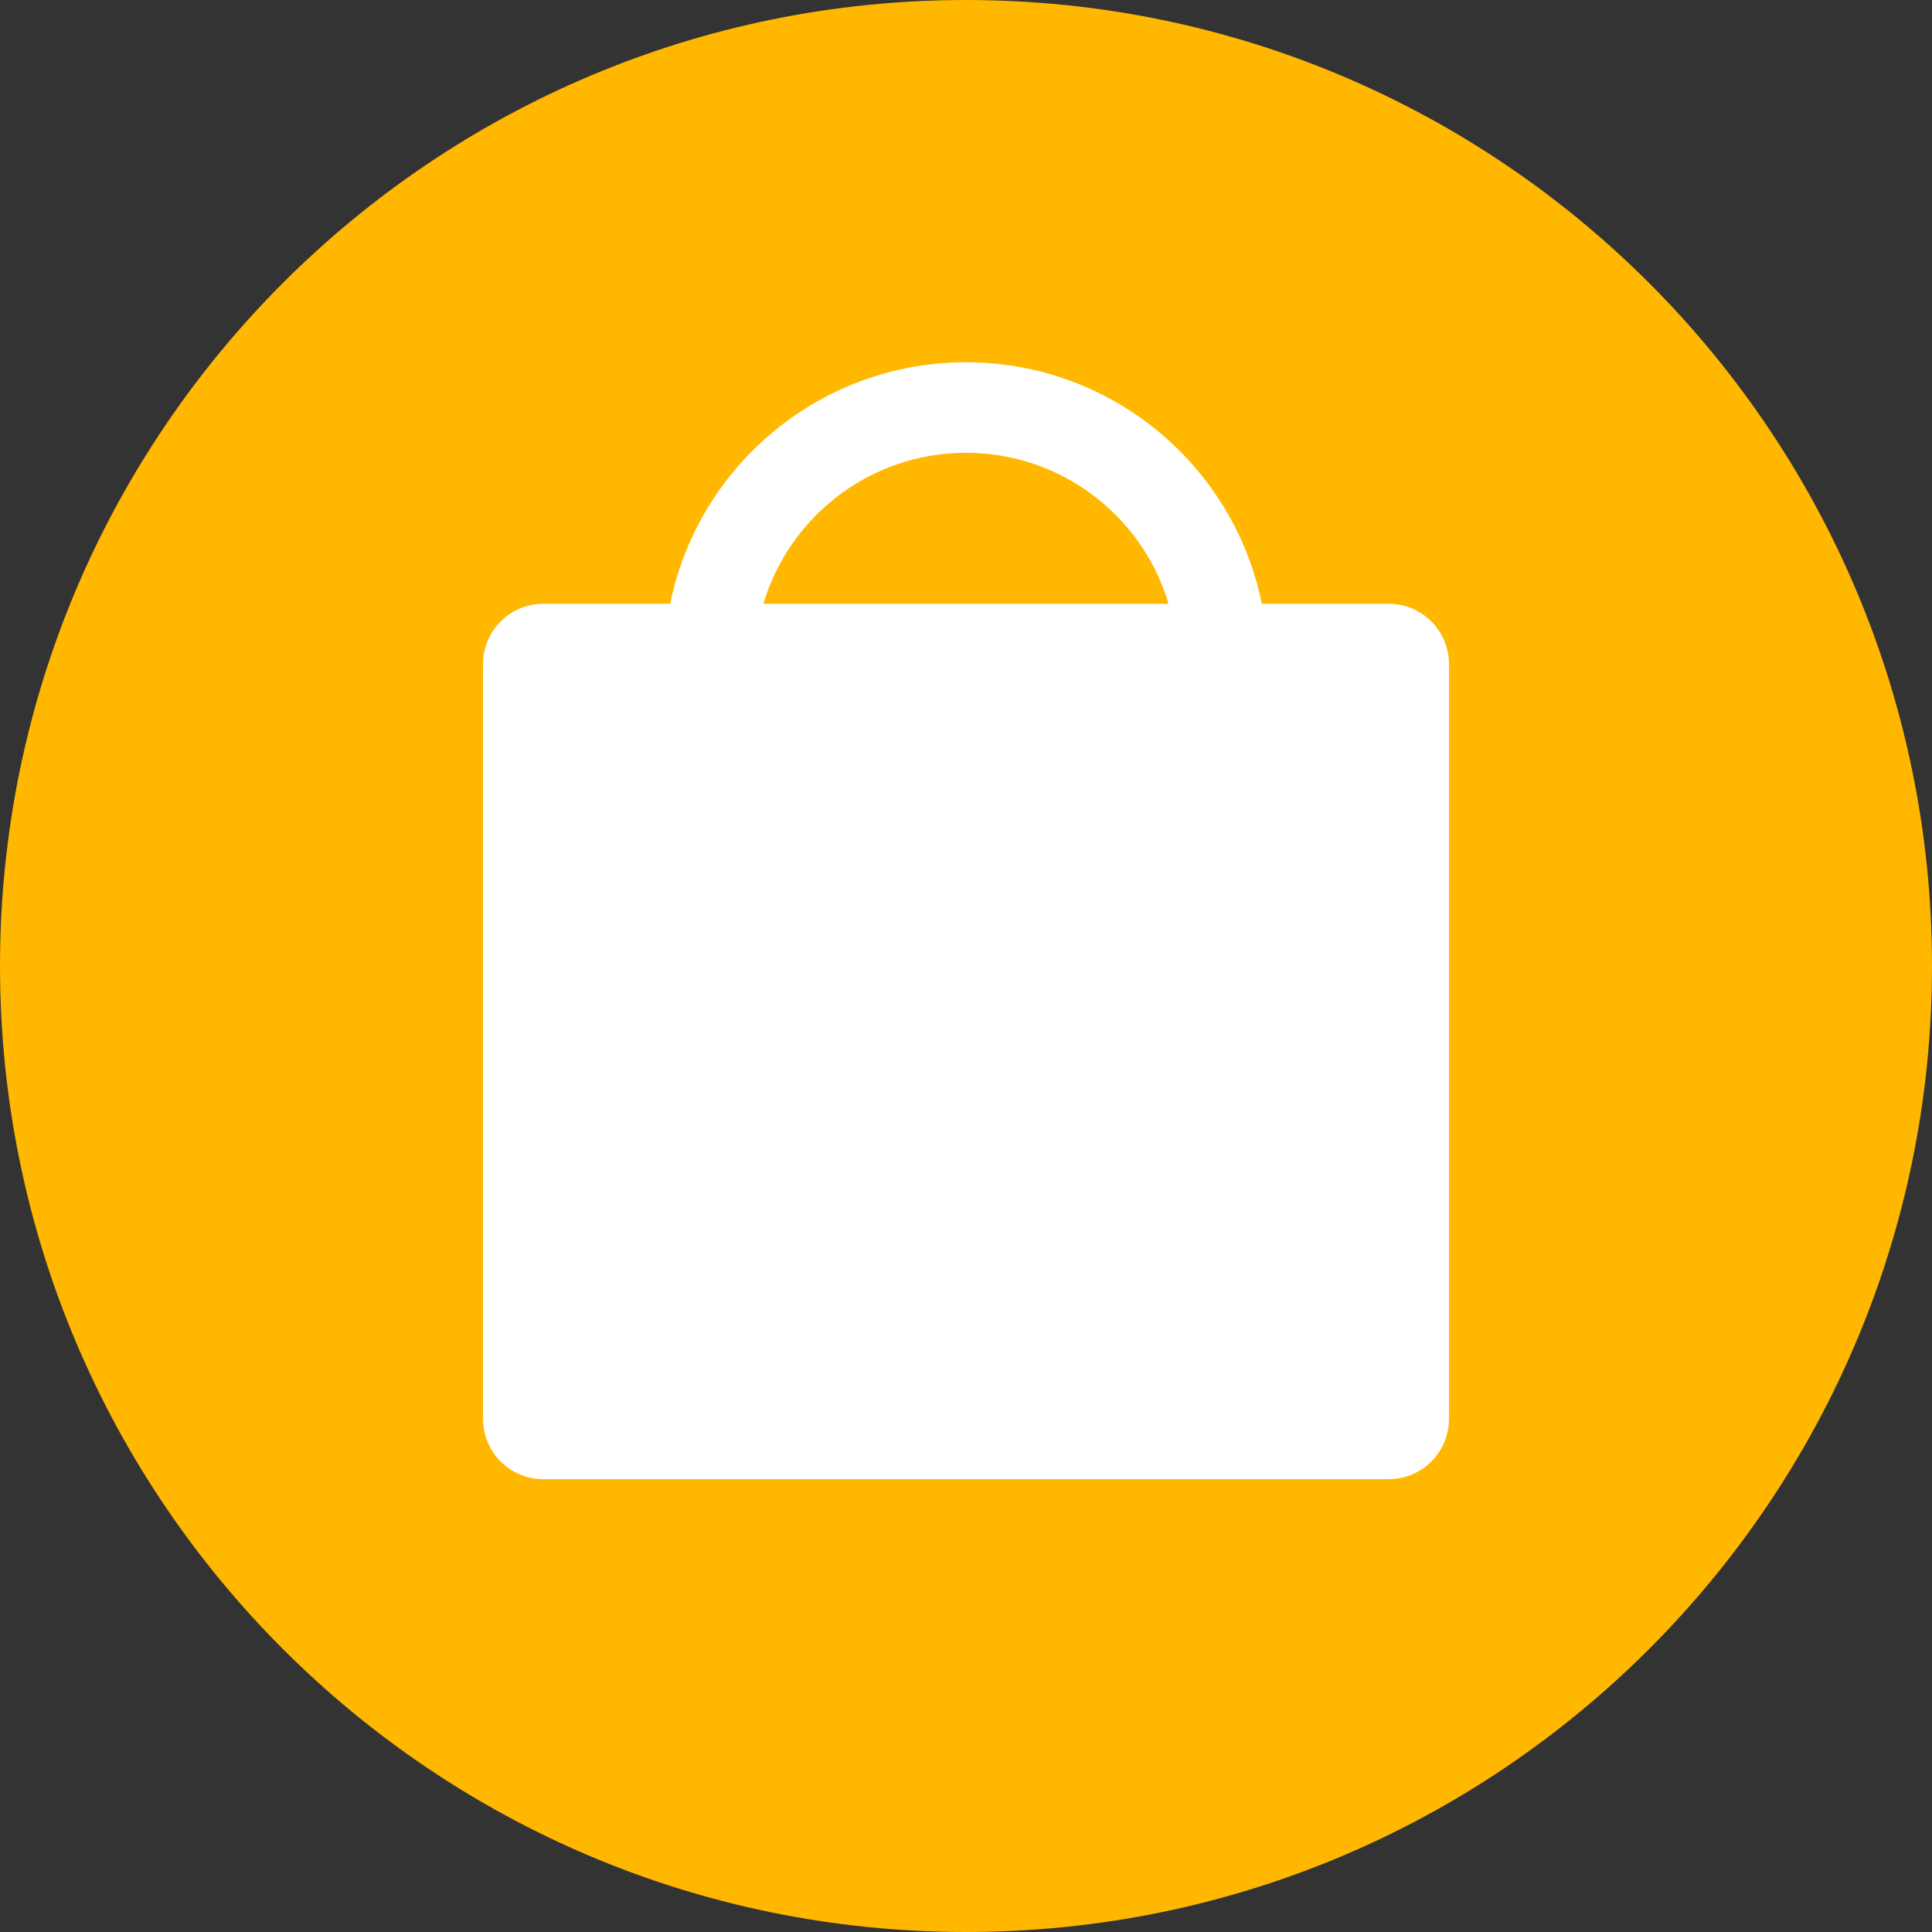 <svg width="64" height="64" viewBox="0 0 64 64" fill="none" xmlns="http://www.w3.org/2000/svg">
<rect x="0" y="0" width="64" height="64" fill="#333333" stroke="none"/>
<path fill-rule="evenodd" clip-rule="evenodd" d="M32 64C49.673 64 64 49.673 64 32C64 14.327 49.673 0 32 0C14.327 0 0 14.327 0 32C0 49.673 14.327 64 32 64Z" fill="#FFB700"/>
<path d="M16 22C16 20.895 16.895 20 18 20H46C47.105 20 48 20.895 48 22V47C48 48.105 47.105 49 46 49H18C16.895 49 16 48.105 16 47V22Z" fill="white"/>
<path fill-rule="evenodd" clip-rule="evenodd" d="M22 22C22 16.477 26.477 12 32 12C37.523 12 42 16.477 42 22V25C42 30.523 37.523 35 32 35C26.477 35 22 30.523 22 25V22ZM32 15C28.134 15 25 18.134 25 22V25C25 28.866 28.134 32 32 32C35.866 32 39 28.866 39 25V22C39 18.134 35.866 15 32 15Z" fill="white"/>
</svg>
